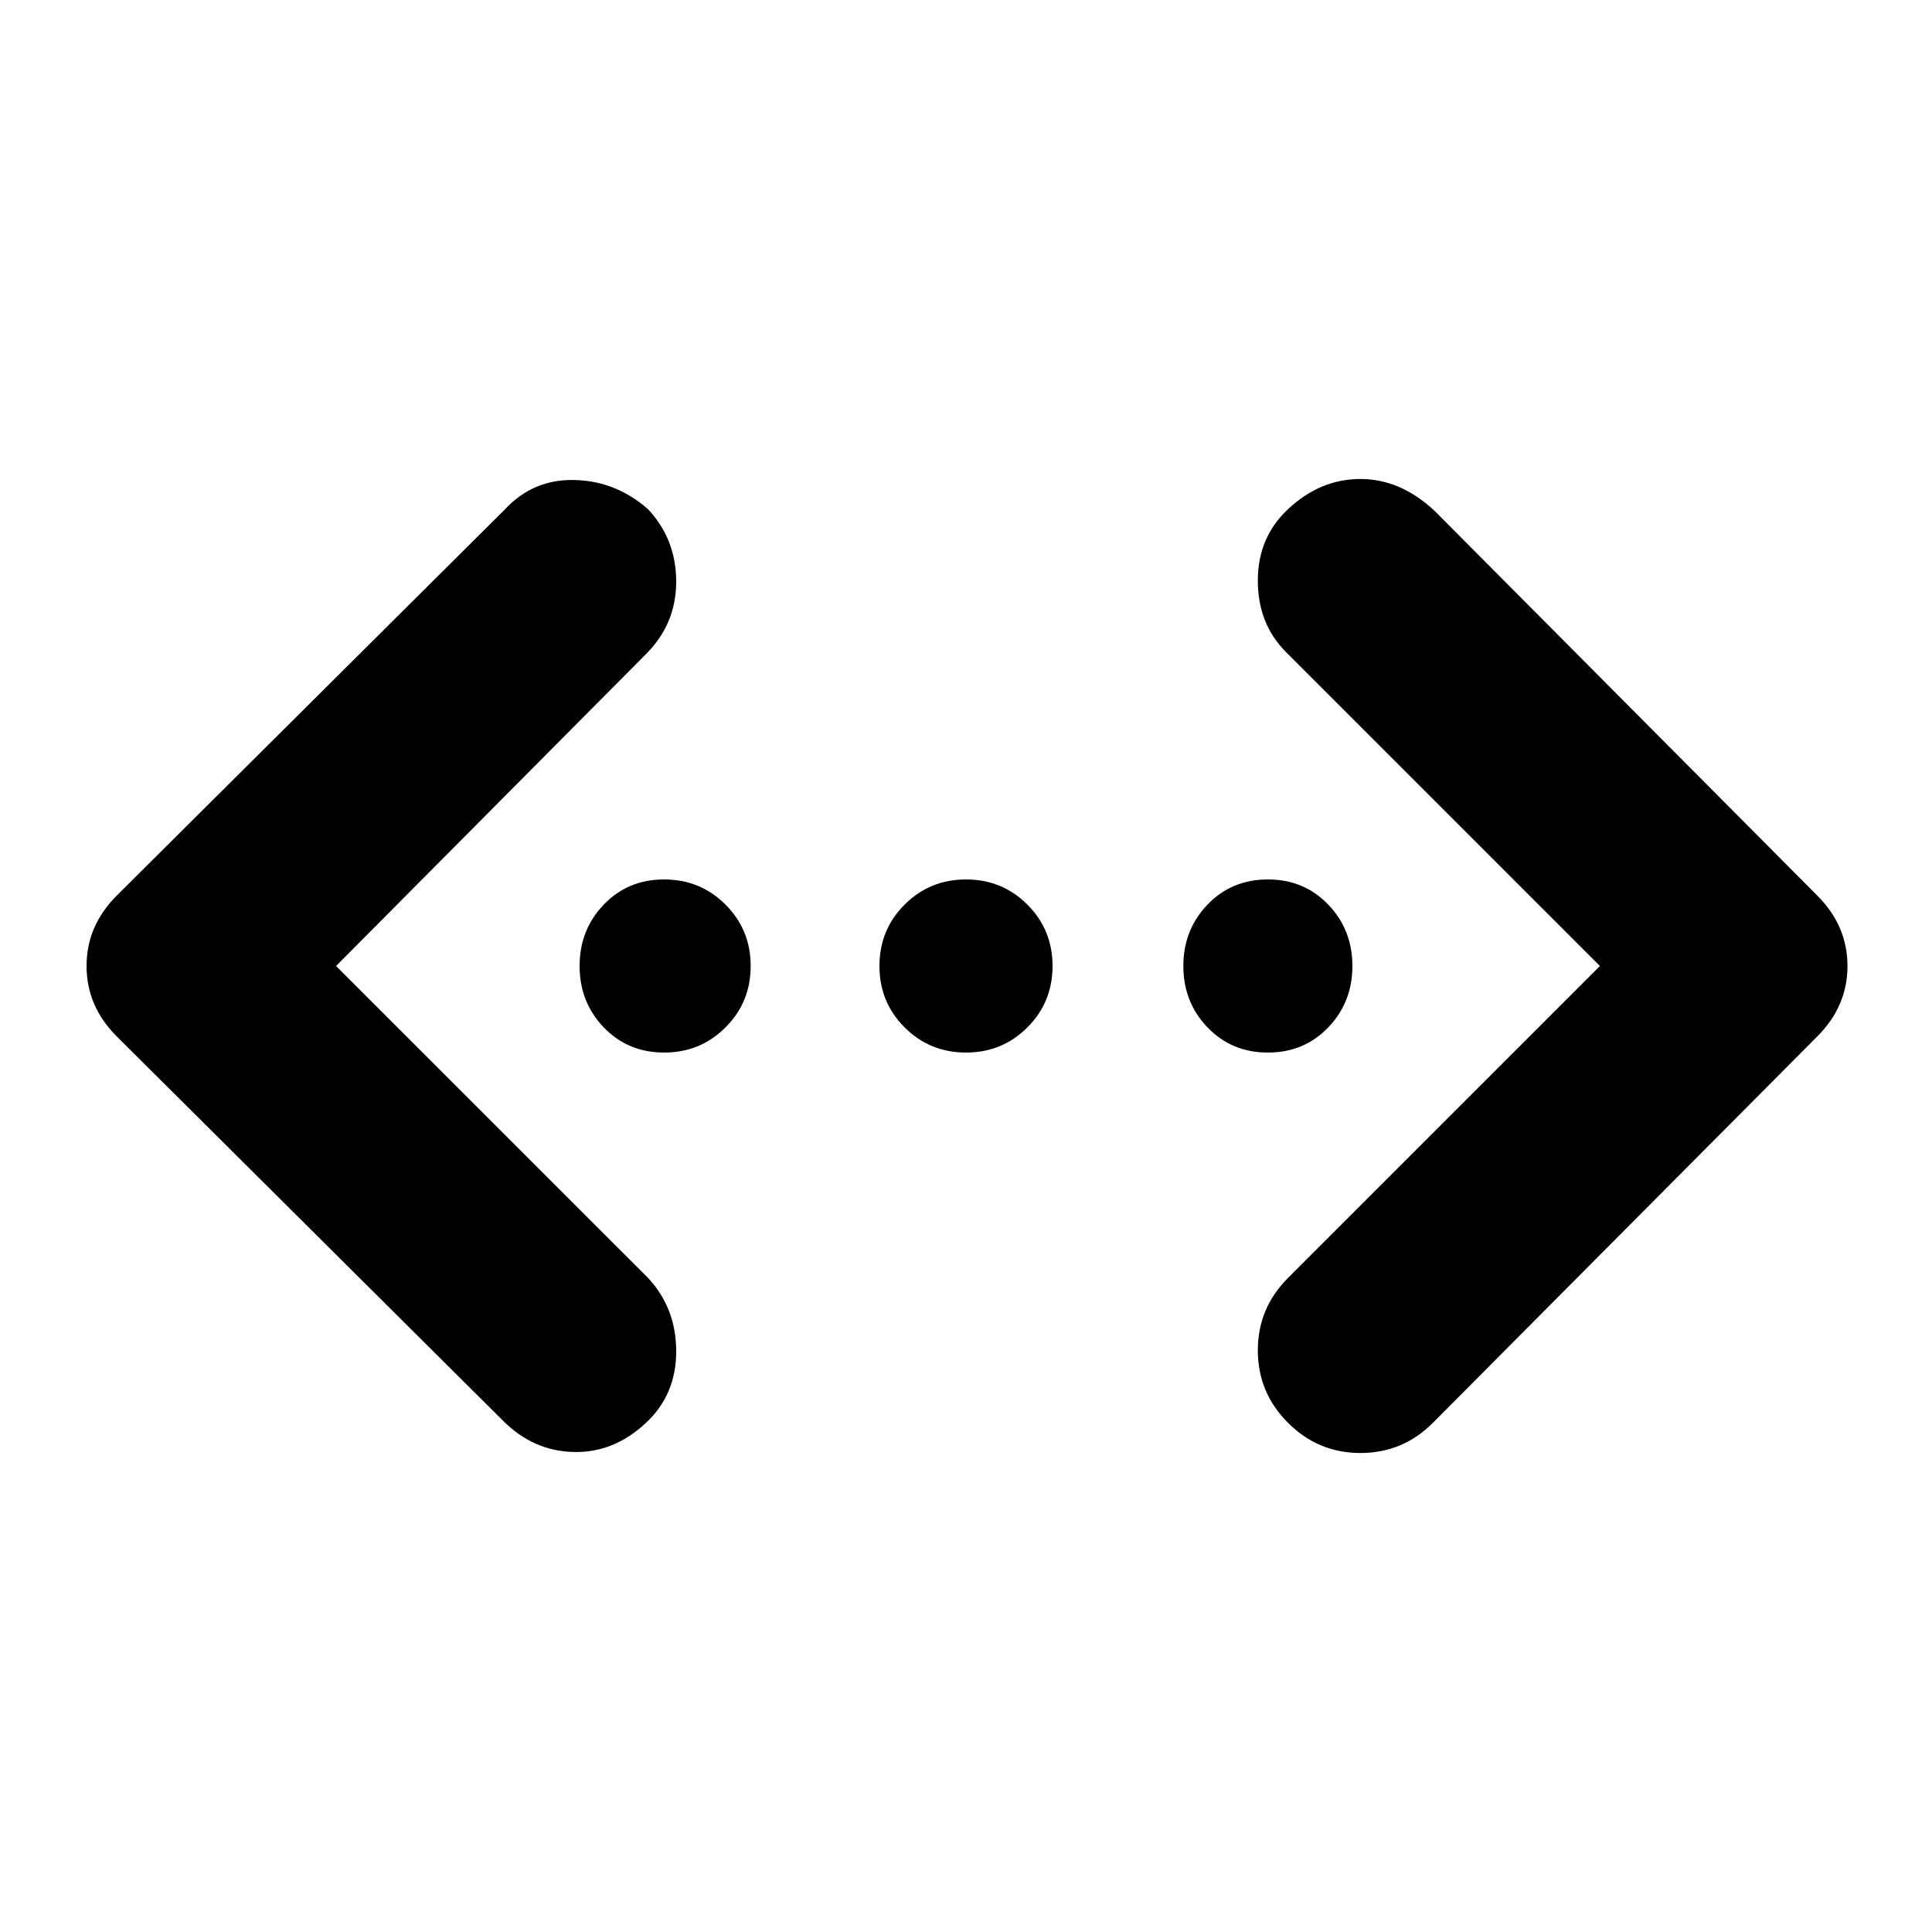 <svg xmlns="http://www.w3.org/2000/svg" height="40" width="40"><path d="M29.667 29.458Q29.042 30.083 28.167 30.083Q27.292 30.083 26.667 29.458Q26.042 28.833 26.042 27.958Q26.042 27.083 26.667 26.458L33.125 20L26.625 13.5Q26.042 12.917 26.042 12.021Q26.042 11.125 26.667 10.542Q27.333 9.917 28.167 9.917Q29 9.917 29.708 10.583L37.625 18.542Q38.25 19.167 38.25 20Q38.25 20.833 37.625 21.458ZM10.417 29.417 2.417 21.458Q1.792 20.833 1.792 20Q1.792 19.167 2.417 18.542L10.458 10.542Q11.042 9.917 11.896 9.938Q12.75 9.958 13.417 10.542Q14 11.167 14 12.042Q14 12.917 13.375 13.542L6.958 20L13.417 26.458Q14 27.083 14 27.979Q14 28.875 13.375 29.458Q12.708 30.083 11.875 30.062Q11.042 30.042 10.417 29.417ZM13.75 21.792Q13 21.792 12.5 21.271Q12 20.75 12 20Q12 19.25 12.5 18.729Q13 18.208 13.75 18.208Q14.5 18.208 15.021 18.729Q15.542 19.25 15.542 20Q15.542 20.75 15.021 21.271Q14.5 21.792 13.75 21.792ZM20 21.792Q19.25 21.792 18.729 21.271Q18.208 20.75 18.208 20Q18.208 19.25 18.729 18.729Q19.25 18.208 20 18.208Q20.75 18.208 21.271 18.729Q21.792 19.25 21.792 20Q21.792 20.75 21.271 21.271Q20.75 21.792 20 21.792ZM26.25 21.792Q25.5 21.792 25 21.271Q24.5 20.75 24.5 20Q24.5 19.25 25 18.729Q25.5 18.208 26.25 18.208Q27 18.208 27.5 18.729Q28 19.25 28 20Q28 20.75 27.5 21.271Q27 21.792 26.25 21.792Z"/></svg>